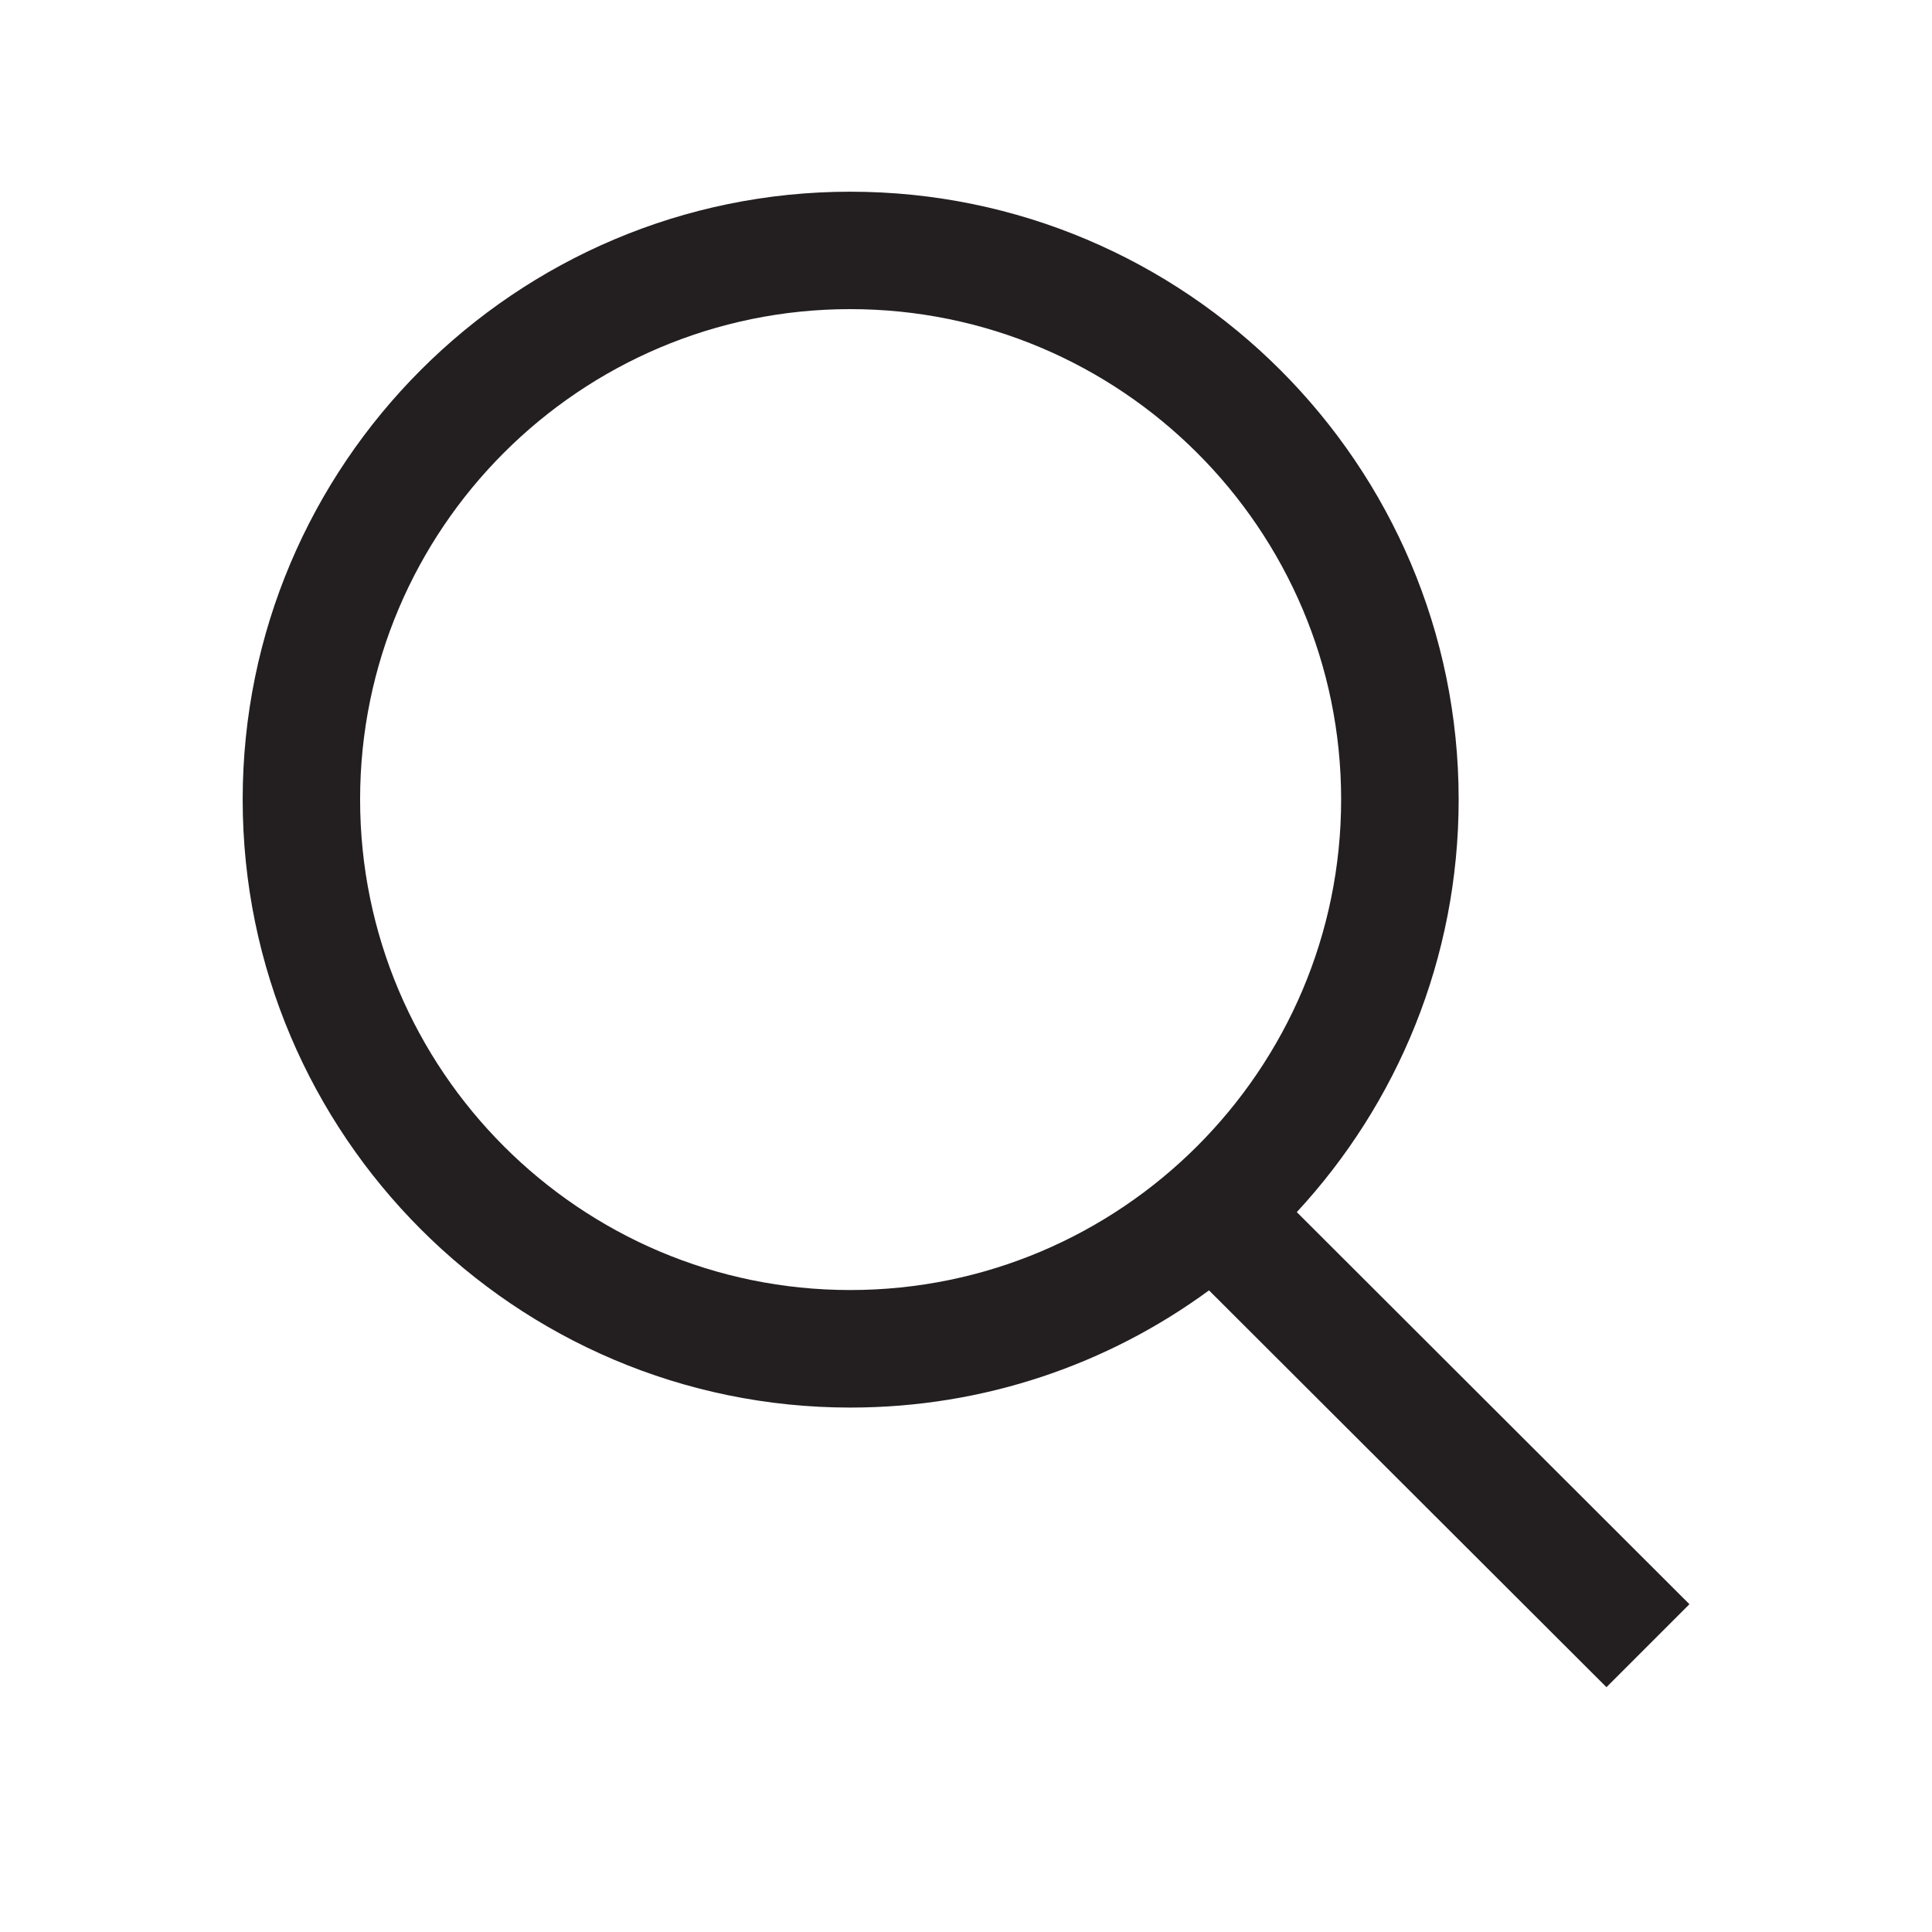 <?xml version="1.0" encoding="utf-8"?>
<!-- Generator: Adobe Illustrator 15.0.0, SVG Export Plug-In . SVG Version: 6.00 Build 0)  -->
<!DOCTYPE svg PUBLIC "-//W3C//DTD SVG 1.1//EN" "http://www.w3.org/Graphics/SVG/1.1/DTD/svg11.dtd">
<svg version="1.1" id="Layer_1" xmlns="http://www.w3.org/2000/svg" xmlns:xlink="http://www.w3.org/1999/xlink" x="0px" y="0px"
	 width="18px" height="18px" viewBox="0 0 18 18" enable-background="new 0 0 18 18" xml:space="preserve">
<g>
	<path fill="#231F20" d="M14.967,15.719l-3.703-3.697c-0.938,0.688-2.093,1.092-3.342,1.092c-3.122,0-5.661-2.541-5.661-5.665
		c0-3.123,2.54-5.663,5.661-5.663c3.125,0,5.668,2.54,5.668,5.663c0,1.482-0.572,2.833-1.508,3.844l3.658,3.653L14.967,15.719z
		 M7.921,2.88c-2.518,0-4.566,2.049-4.566,4.568c0,2.521,2.048,4.571,4.566,4.571c2.522,0,4.574-2.051,4.574-4.571
		C12.495,4.93,10.443,2.88,7.921,2.88z"/>
</g>
</svg>
